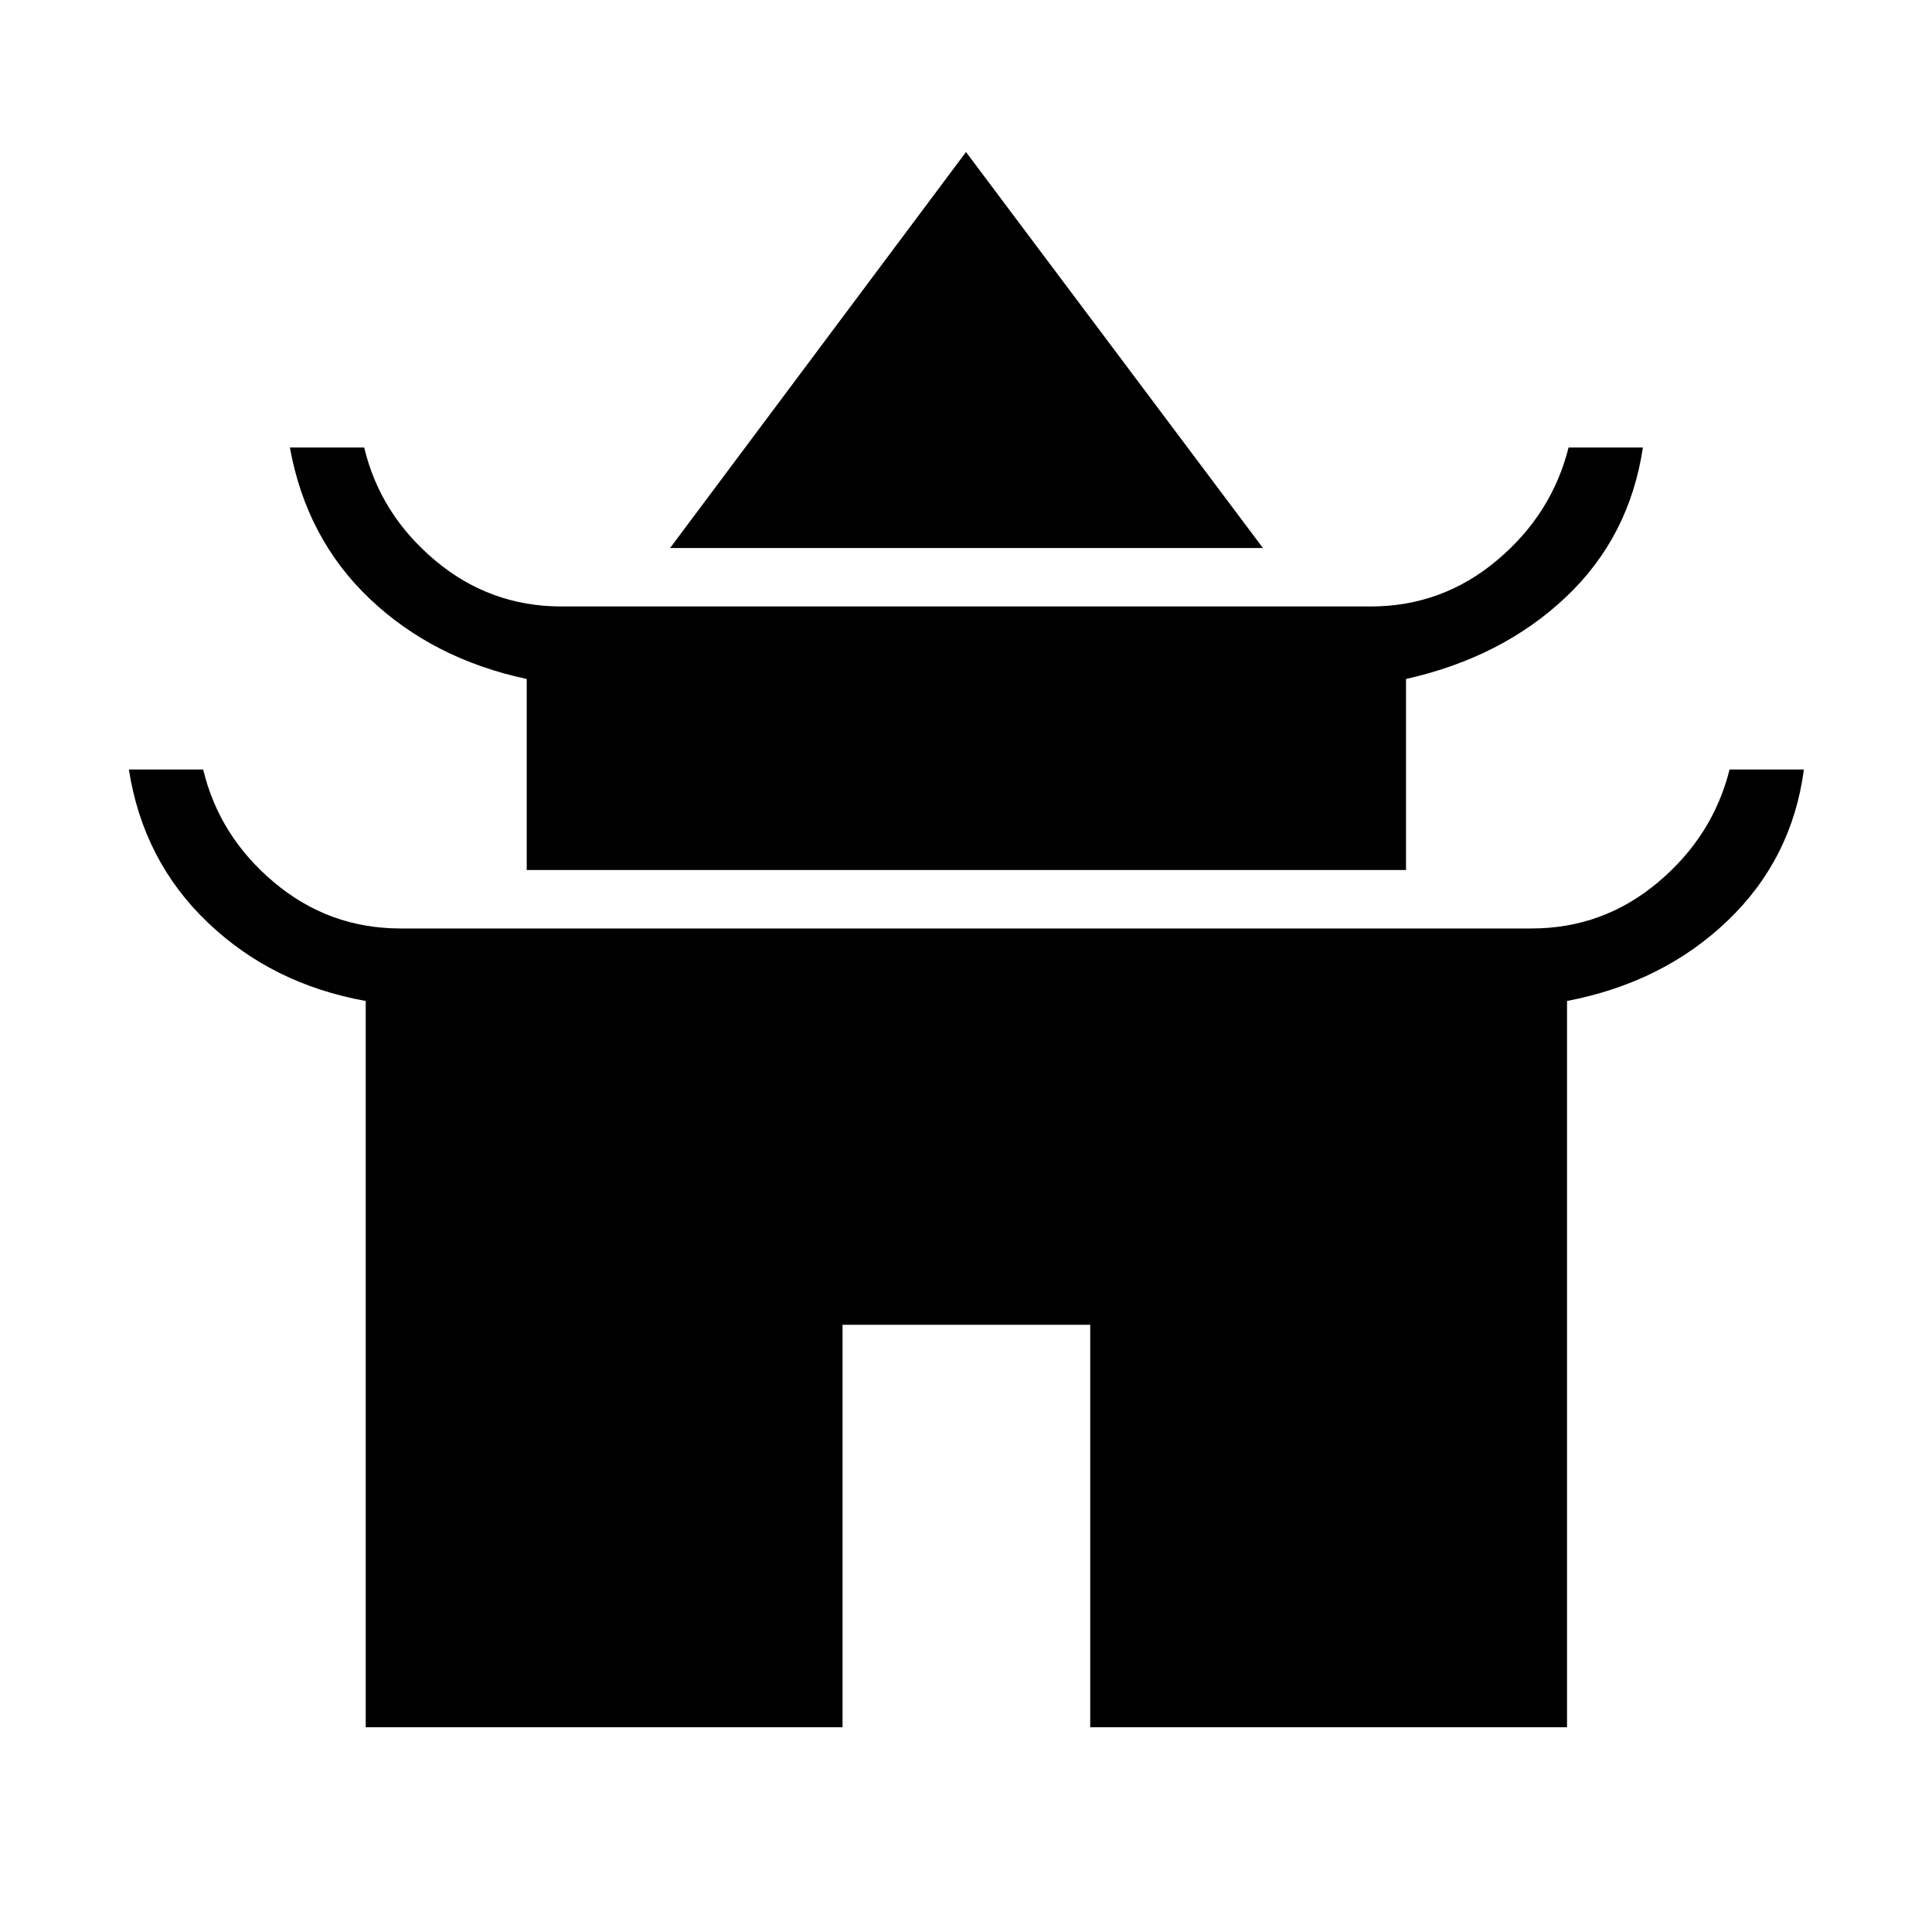 <svg xmlns="http://www.w3.org/2000/svg" height="24" viewBox="0 -960 960 960" width="24"><path d="M332.96-687.69 480-884.46l147.54 196.77H332.96Zm-71.23 160v-94.93q-46.5-9.92-78-39.84t-39.69-75.19h36.92q7.92 33.15 35.19 56.07 27.27 22.93 62.85 22.93h402q35.58 0 62.85-22.93 27.27-22.92 35.57-56.07h36.93q-6.66 44.5-38.35 74.42t-79.35 40.61v94.93H261.73Zm-80 425.96v-360.89q-46.5-8.38-78.58-39.07-32.07-30.69-39.11-75.96h36.92q7.92 33.15 35.19 56.07 27.27 22.93 62.85 22.93h562q35.58 0 62.85-22.93 27.27-22.92 35.57-56.07h36.93q-5.89 44.5-37.97 75.19-32.07 30.69-79.73 39.84v360.89H541.73v-200H418.65v200H181.73Z"/></svg>